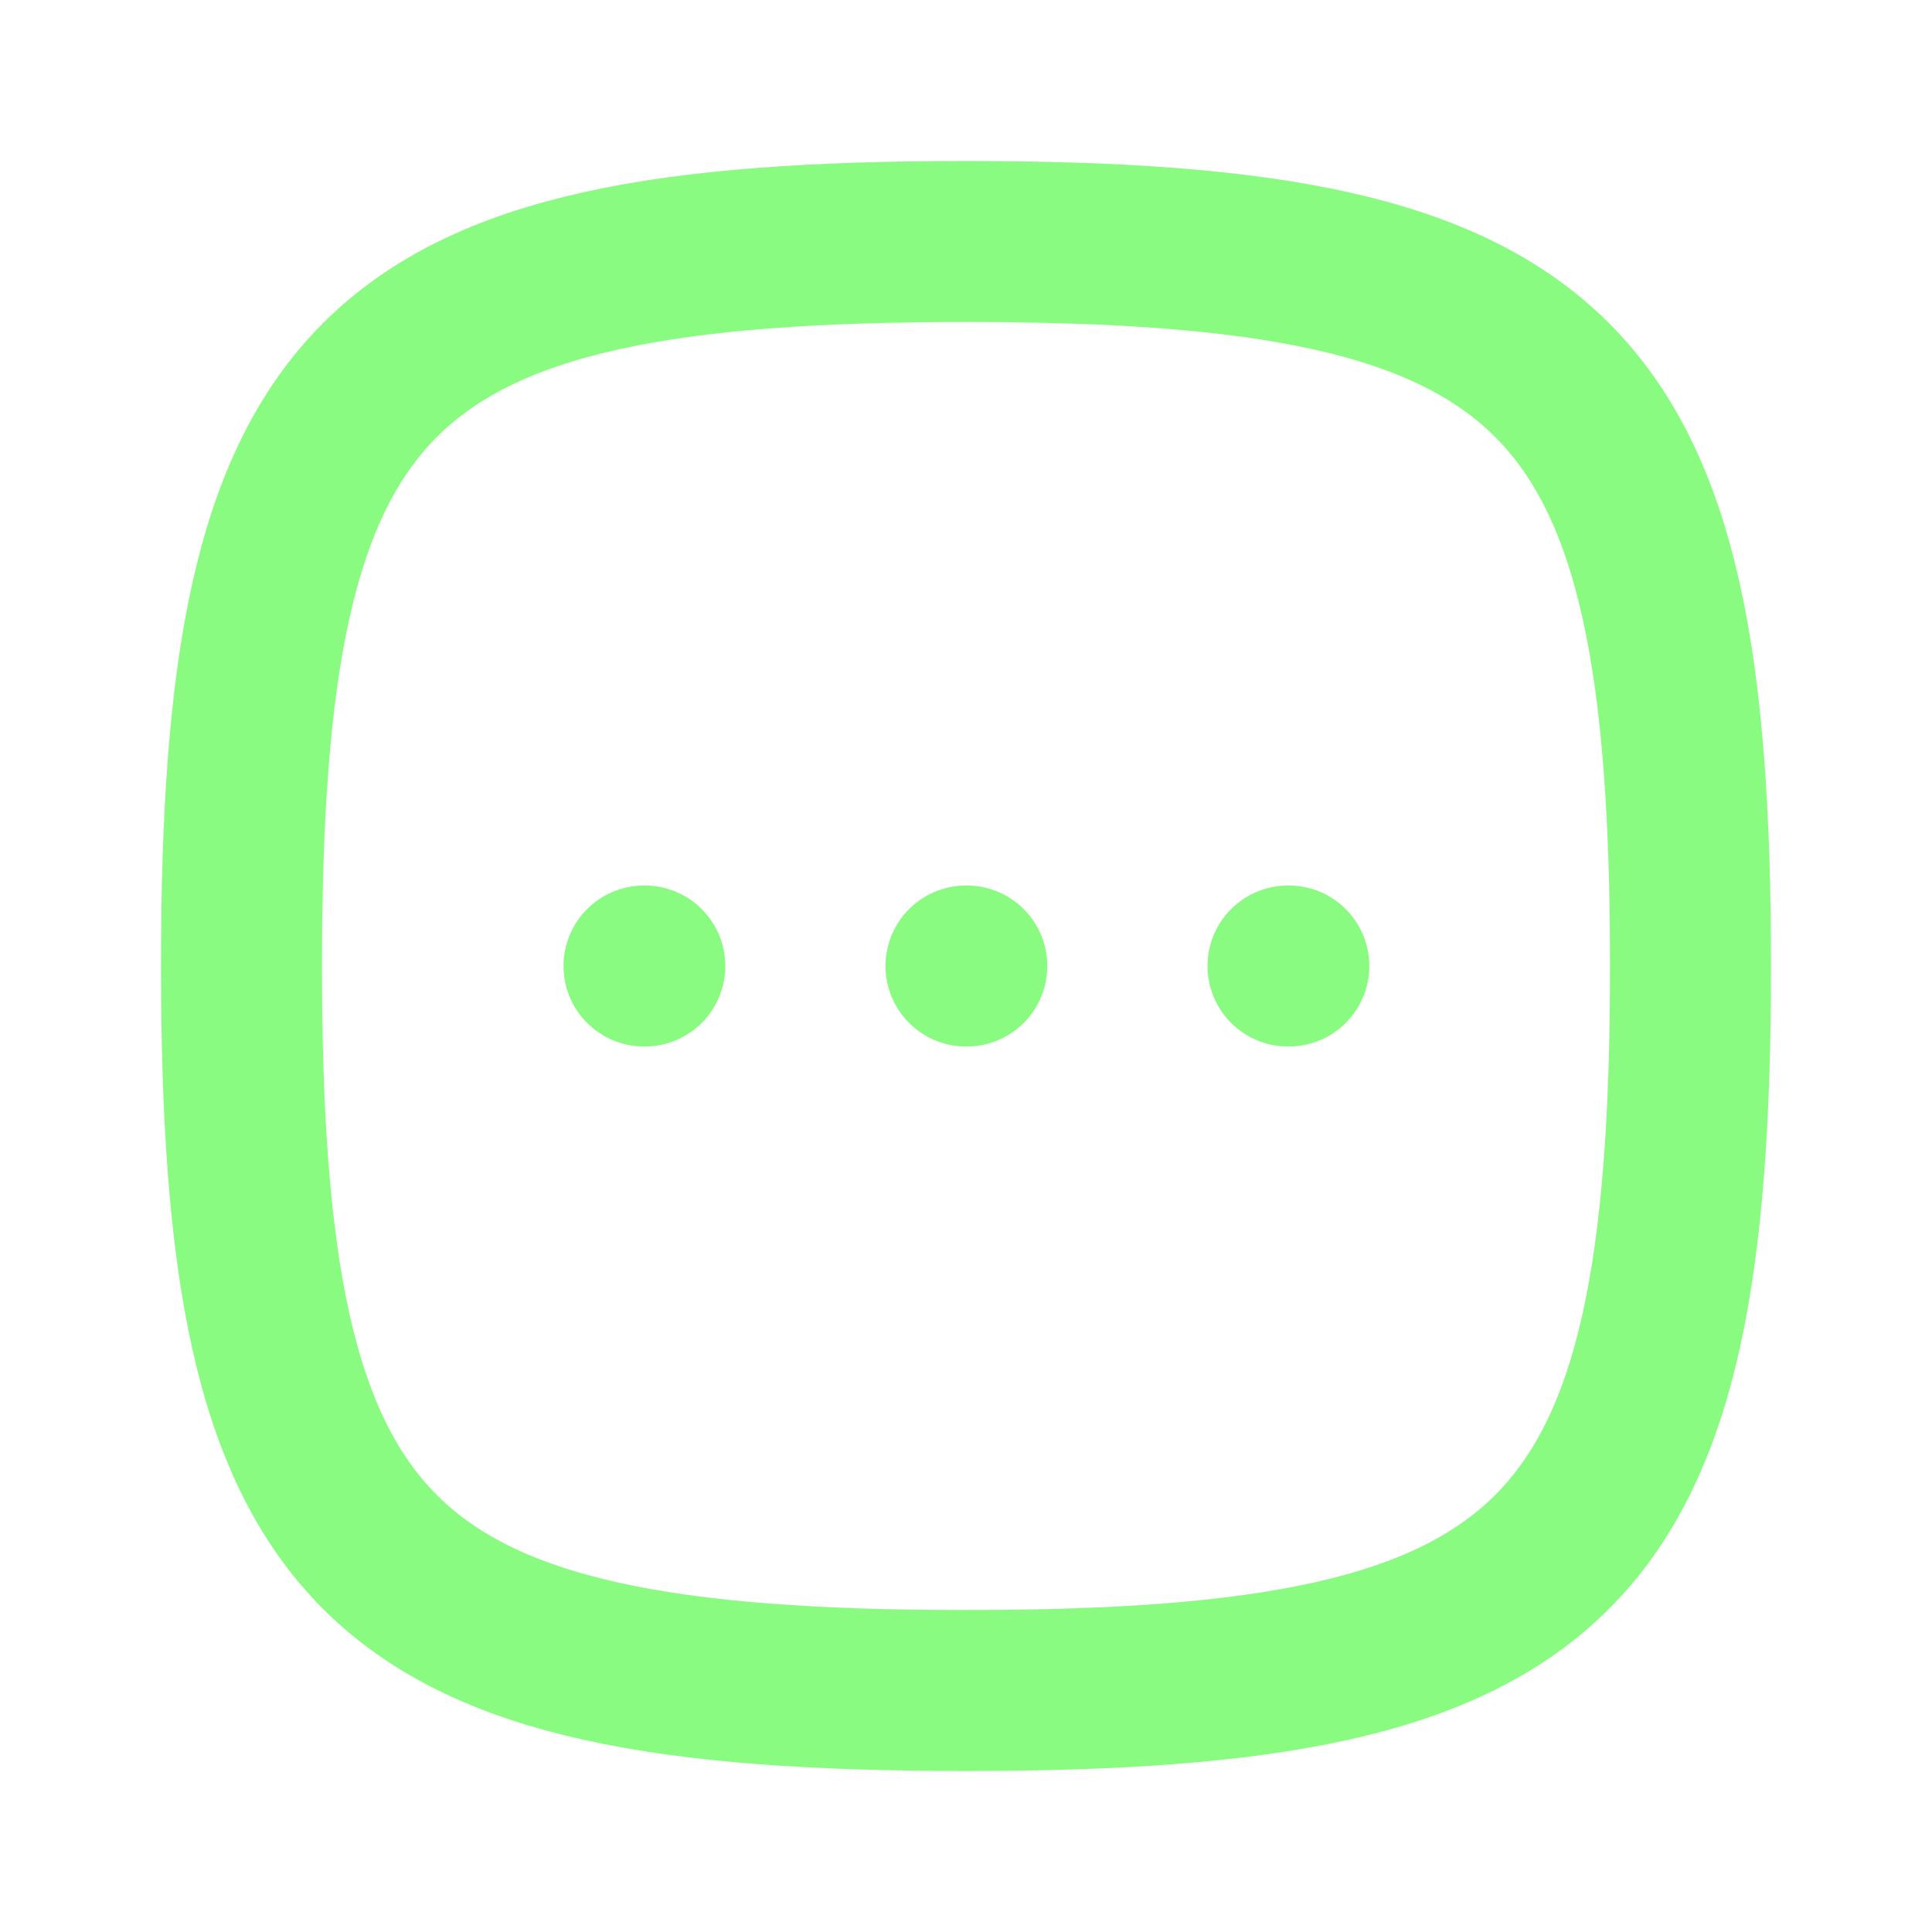 <svg viewBox="0 0 24 24" fill="none" xmlns="http://www.w3.org/2000/svg"><g id="SVGRepo_bgCarrier" stroke-width="0"></g><g id="SVGRepo_tracerCarrier" stroke-linecap="round" stroke-linejoin="round"></g><g id="SVGRepo_iconCarrier"> <path d="M3 12C3 4.588 4.588 3 12 3C19.412 3 21 4.588 21 12C21 19.412 19.412 21 12 21C4.588 21 3 19.412 3 12Z" stroke="#8afb81" stroke-width="2"></path> <path d="M8 12H8.01" stroke="#8afb81" stroke-width="2" stroke-linecap="round" stroke-linejoin="round"></path> <path d="M12 12H12.01" stroke="#8afb81" stroke-width="2" stroke-linecap="round" stroke-linejoin="round"></path> <path d="M16 12H16.01" stroke="#8afb81" stroke-width="2" stroke-linecap="round" stroke-linejoin="round"></path> </g></svg>